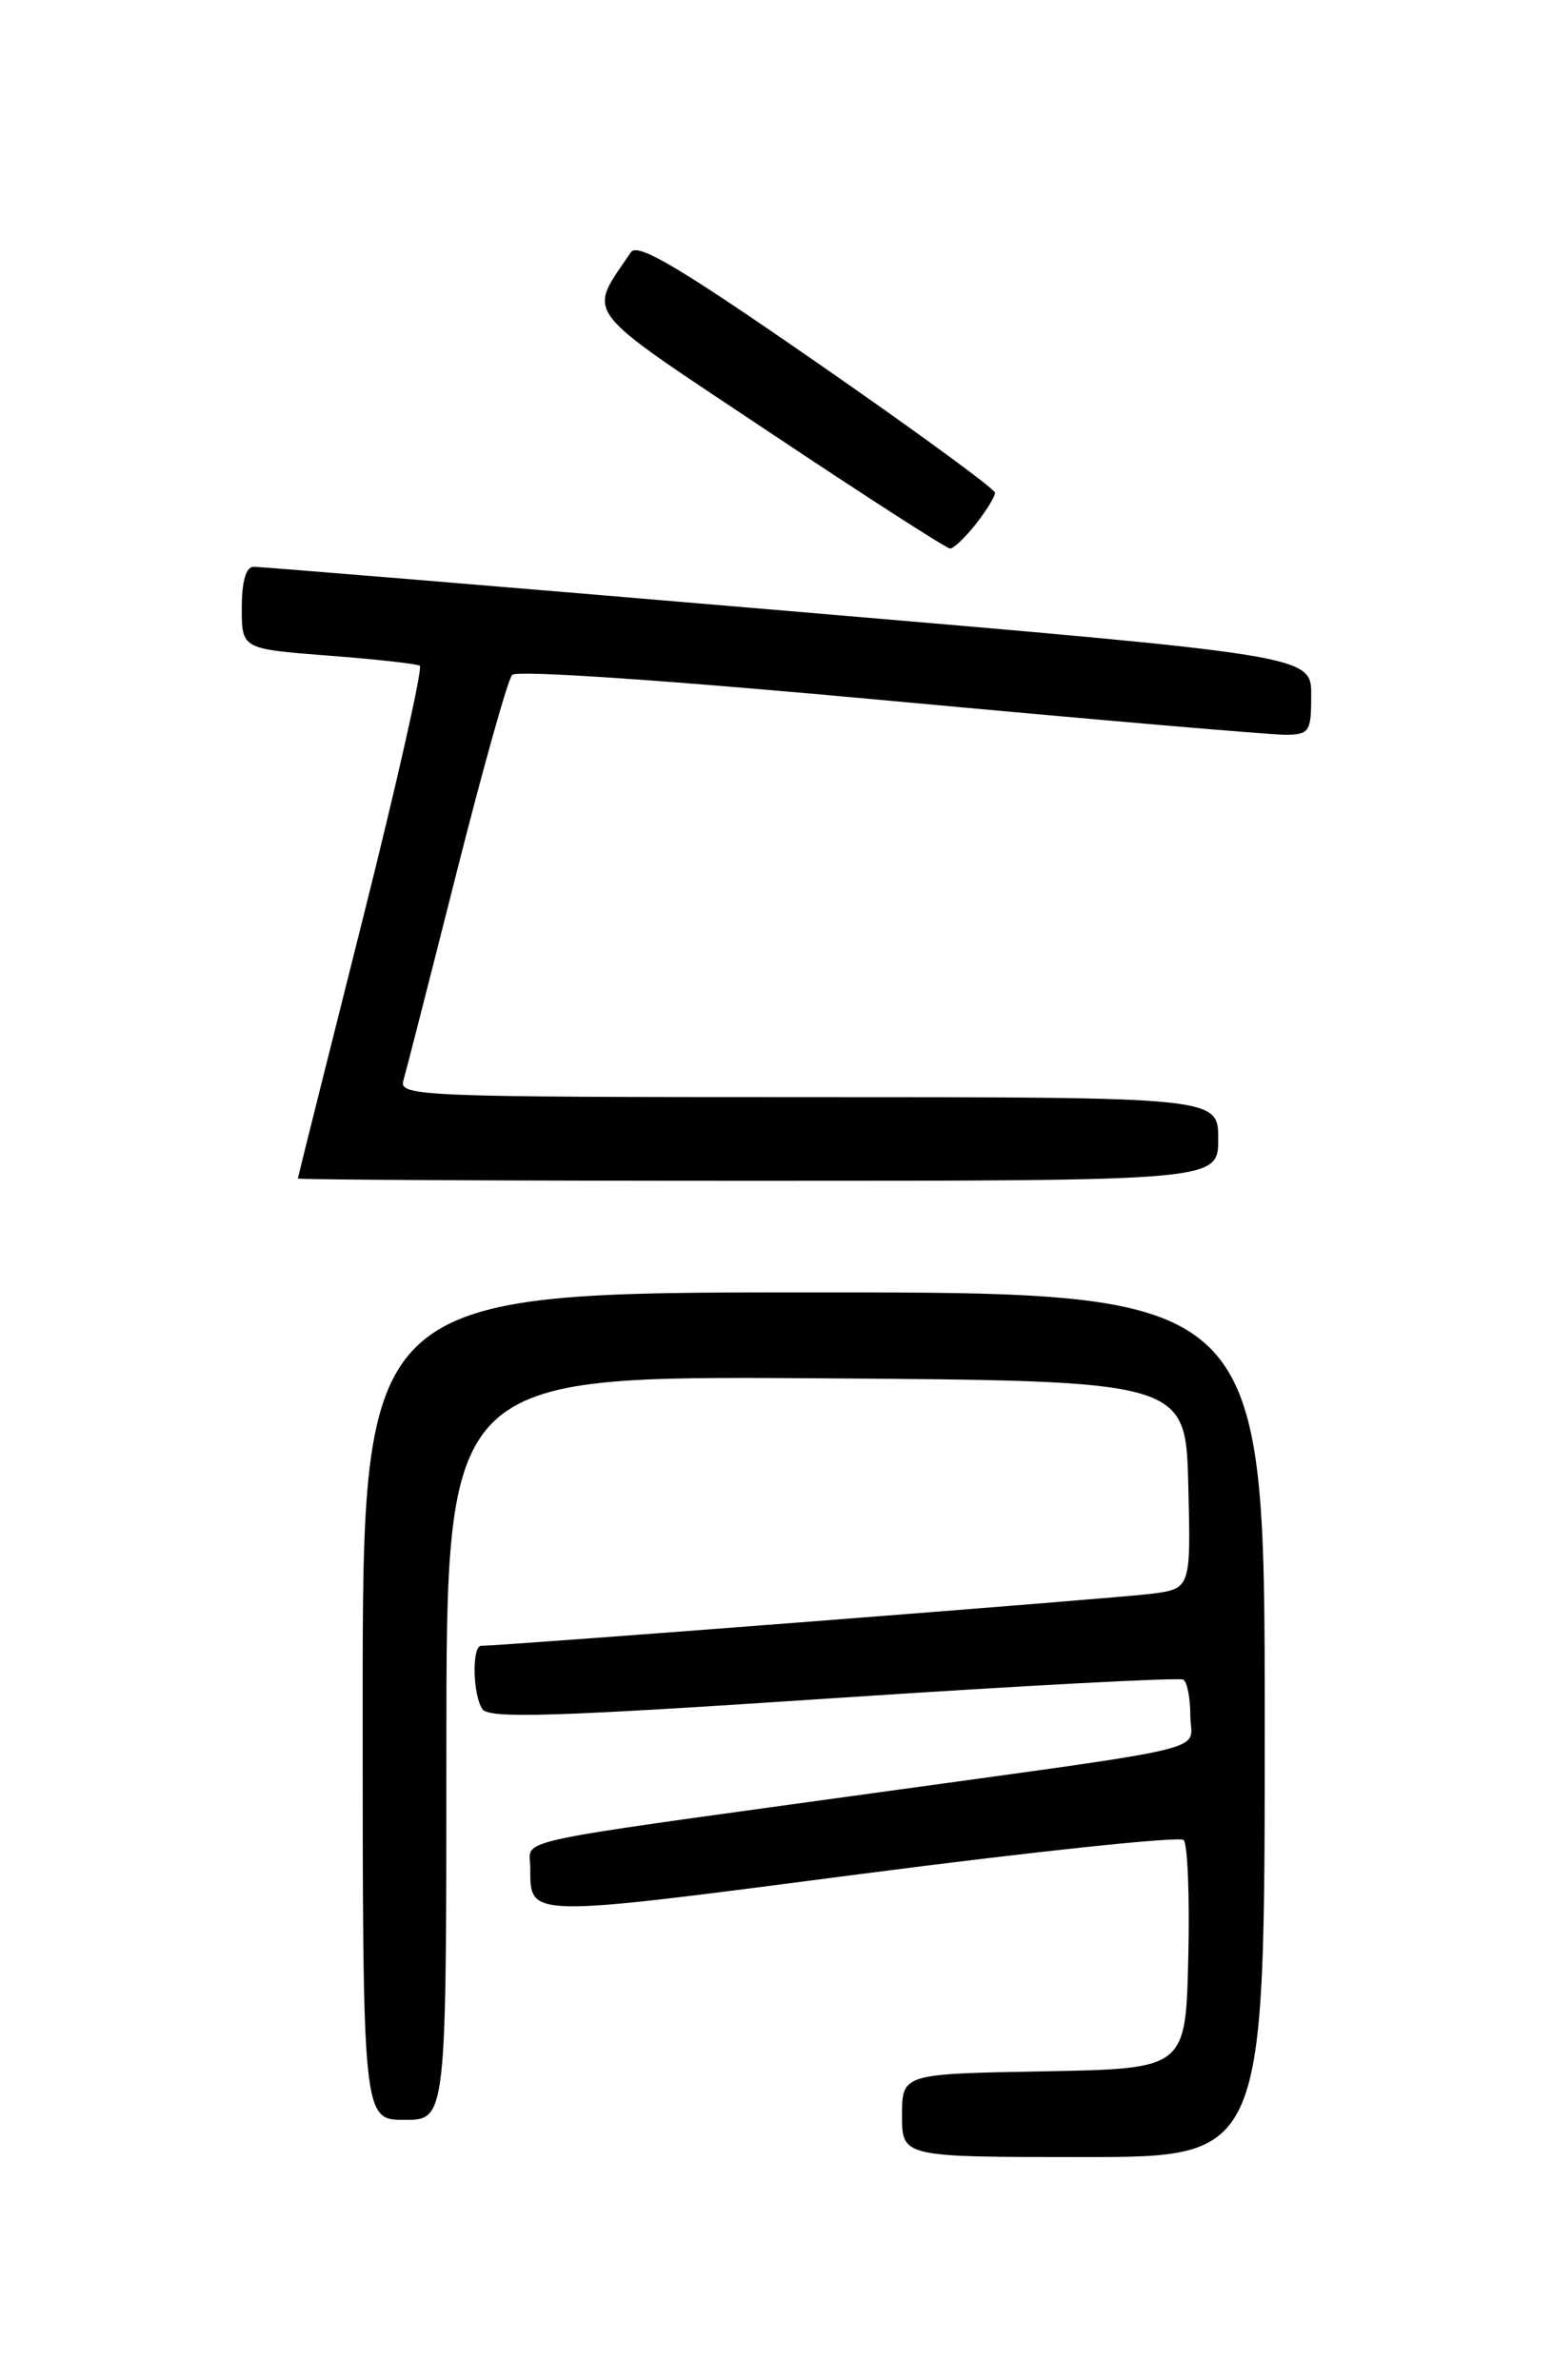 <?xml version="1.0" encoding="UTF-8" standalone="no"?>
<!DOCTYPE svg PUBLIC "-//W3C//DTD SVG 1.1//EN" "http://www.w3.org/Graphics/SVG/1.1/DTD/svg11.dtd" >
<svg xmlns="http://www.w3.org/2000/svg" xmlns:xlink="http://www.w3.org/1999/xlink" version="1.1" viewBox="0 0 167 256">
 <g >
 <path fill="currentColor"
d=" M 136.00 185.50 C 136.00 139.00 136.00 139.00 87.50 139.00 C 39.00 139.00 39.00 139.00 39.00 183.50 C 39.00 228.00 39.00 228.00 43.50 228.00 C 48.00 228.00 48.00 228.00 48.00 187.99 C 48.00 147.98 48.00 147.98 87.75 148.24 C 127.50 148.50 127.50 148.50 127.78 159.68 C 128.06 170.87 128.06 170.87 123.78 171.42 C 120.13 171.90 53.89 177.03 51.75 177.01 C 50.74 177.00 50.82 182.17 51.86 183.81 C 52.53 184.87 59.44 184.66 89.59 182.65 C 109.89 181.30 126.83 180.40 127.25 180.65 C 127.66 180.91 128.00 182.65 128.00 184.51 C 128.00 188.54 131.96 187.59 92.50 193.05 C 53.89 198.39 57.00 197.71 57.02 200.86 C 57.05 206.31 56.23 206.29 92.55 201.56 C 111.22 199.13 126.85 197.48 127.28 197.90 C 127.71 198.32 127.94 204.03 127.78 210.58 C 127.50 222.50 127.50 222.50 112.25 222.78 C 97.00 223.05 97.00 223.05 97.00 227.53 C 97.00 232.00 97.00 232.00 116.50 232.00 C 136.00 232.00 136.00 232.00 136.00 185.50 Z  M 131.00 122.50 C 131.00 118.00 131.00 118.00 86.93 118.00 C 45.44 118.00 42.89 117.90 43.37 116.25 C 43.65 115.29 46.21 105.28 49.06 94.00 C 51.91 82.72 54.61 73.09 55.07 72.59 C 55.57 72.05 72.04 73.18 95.71 75.37 C 117.59 77.40 136.74 79.04 138.25 79.03 C 140.81 79.00 141.00 78.71 141.00 74.75 C 141.00 70.49 141.00 70.49 84.75 65.71 C 53.81 63.08 27.94 60.95 27.25 60.96 C 26.44 60.99 26.00 62.56 26.00 65.39 C 26.00 69.79 26.00 69.79 35.25 70.51 C 40.34 70.90 44.79 71.39 45.14 71.60 C 45.48 71.81 42.68 84.24 38.91 99.24 C 35.14 114.23 32.04 126.61 32.03 126.75 C 32.01 126.89 54.27 127.00 81.50 127.00 C 131.00 127.00 131.00 127.00 131.00 122.50 Z  M 104.93 56.37 C 106.07 54.92 107.00 53.40 107.00 53.00 C 107.00 52.60 98.40 46.31 87.88 39.02 C 73.02 28.72 68.56 26.07 67.84 27.13 C 63.17 34.09 62.14 32.74 82.73 46.48 C 93.05 53.37 101.80 59.00 102.17 59.00 C 102.55 59.00 103.79 57.81 104.93 56.37 Z "/>
</g>
</svg>